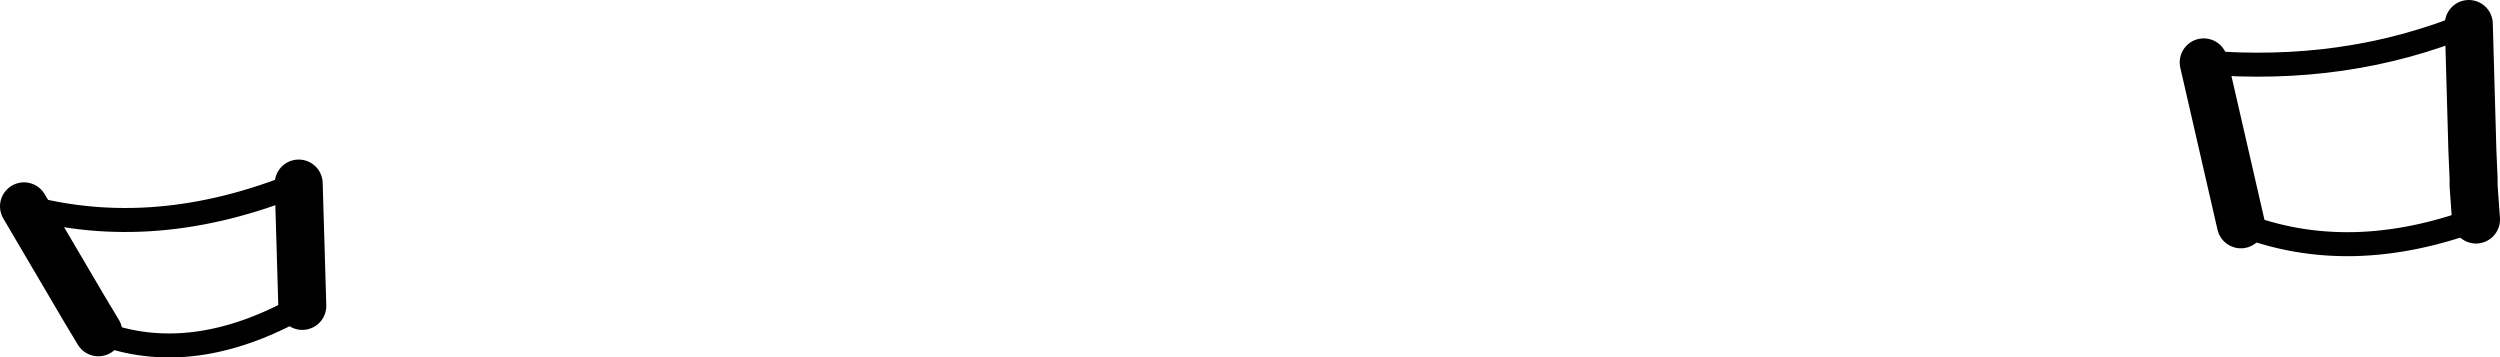 <?xml version="1.0" encoding="UTF-8" standalone="no"?>
<svg xmlns:xlink="http://www.w3.org/1999/xlink" height="14.9px" width="104.2px" xmlns="http://www.w3.org/2000/svg">
  <g transform="matrix(1.0, 0.0, 0.0, 1.0, -148.55, -252.5)">
    <path d="M161.15 265.25 Q156.55 267.85 152.65 266.35 M149.55 261.1 Q155.0 262.6 161.0 260.15 M251.75 261.65 Q246.45 263.6 241.95 261.85 M240.4 255.1 Q246.35 255.6 251.45 253.5" fill="none" stroke="#000000" stroke-linecap="round" stroke-linejoin="round" stroke-width="1.0"/>
    <path d="M161.0 260.15 L161.15 265.25 M152.65 266.35 L152.05 265.35 149.55 261.1 M251.45 253.5 L251.6 258.8 251.65 259.95 251.65 260.25 251.75 261.65 M241.95 261.85 L240.4 255.1" fill="none" stroke="#000000" stroke-linecap="round" stroke-linejoin="round" stroke-width="2.0"/>
  </g>
</svg>

